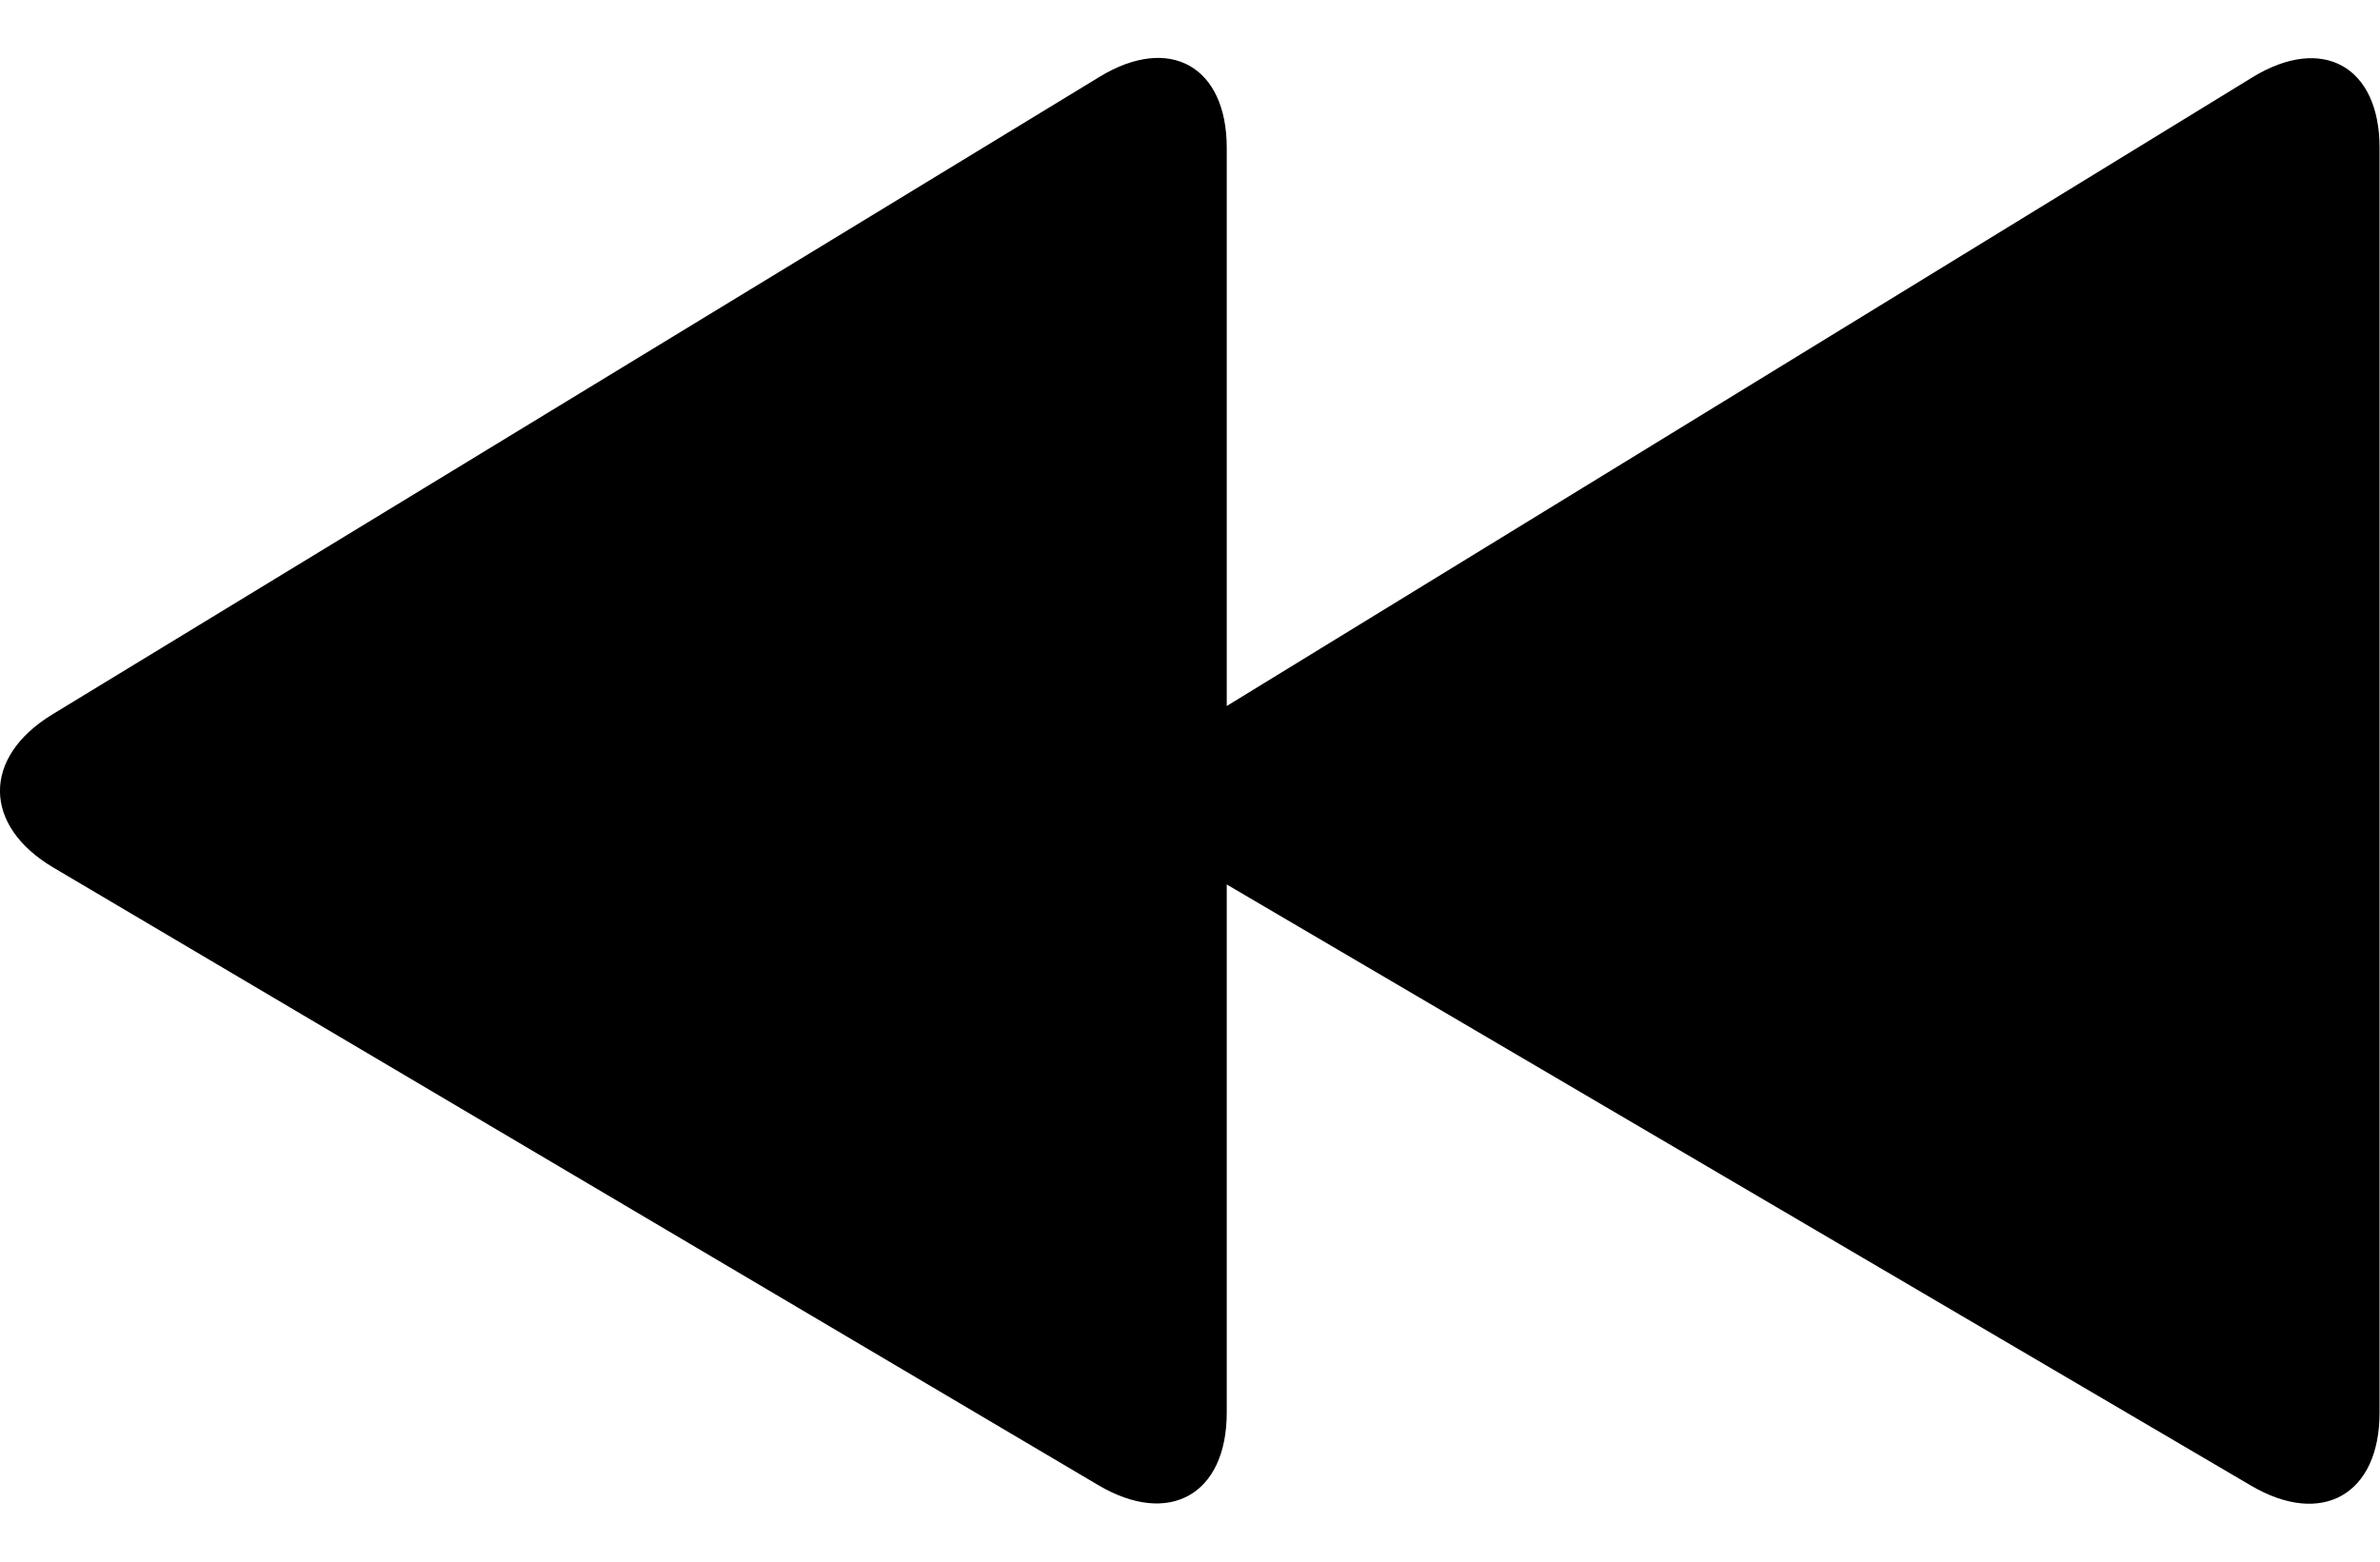 <?xml version="1.0" encoding="UTF-8" standalone="no"?>
<svg width="32px" height="21px" viewBox="0 0 32 21" version="1.1" xmlns="http://www.w3.org/2000/svg" xmlns:xlink="http://www.w3.org/1999/xlink" xmlns:sketch="http://www.bohemiancoding.com/sketch/ns">
    <!-- Generator: Sketch 3.4.4 (17249) - http://www.bohemiancoding.com/sketch -->
    <title>rewind</title>
    <desc>Created with Sketch.</desc>
    <defs></defs>
    <g id="Page-2" stroke="none" stroke-width="1" fill="none" fill-rule="evenodd" sketch:type="MSPage">
        <g id="Desktop-HD-Copy-10" sketch:type="MSArtboardGroup" transform="translate(-140, -744)" fill="#000000">
            <g id="player-controls" sketch:type="MSLayerGroup" transform="translate(140, 738)">
                <path d="M15.5,17.894 L1.726,25.979 C0.775,26.537 -8.52651283e-14,26.099 -8.52651283e-14,24.997 L-8.52651283e-14,7.986 C-8.52651283e-14,6.894 0.766,6.461 1.71,7.04 L15.5,15.494 L15.5,7.986 C15.5,6.894 16.266,6.458 17.21,7.033 L31.29,15.607 C32.237,16.184 32.227,17.105 31.274,17.668 L17.226,25.972 C16.275,26.534 15.5,26.099 15.5,24.997 L15.5,17.894 Z" id="rewind" sketch:type="MSShapeGroup" transform="translate(15.997, 16.5) scale(-1, 1) translate(-15.997, -16.5) "></path>
            </g>
        </g>
    </g>
</svg>